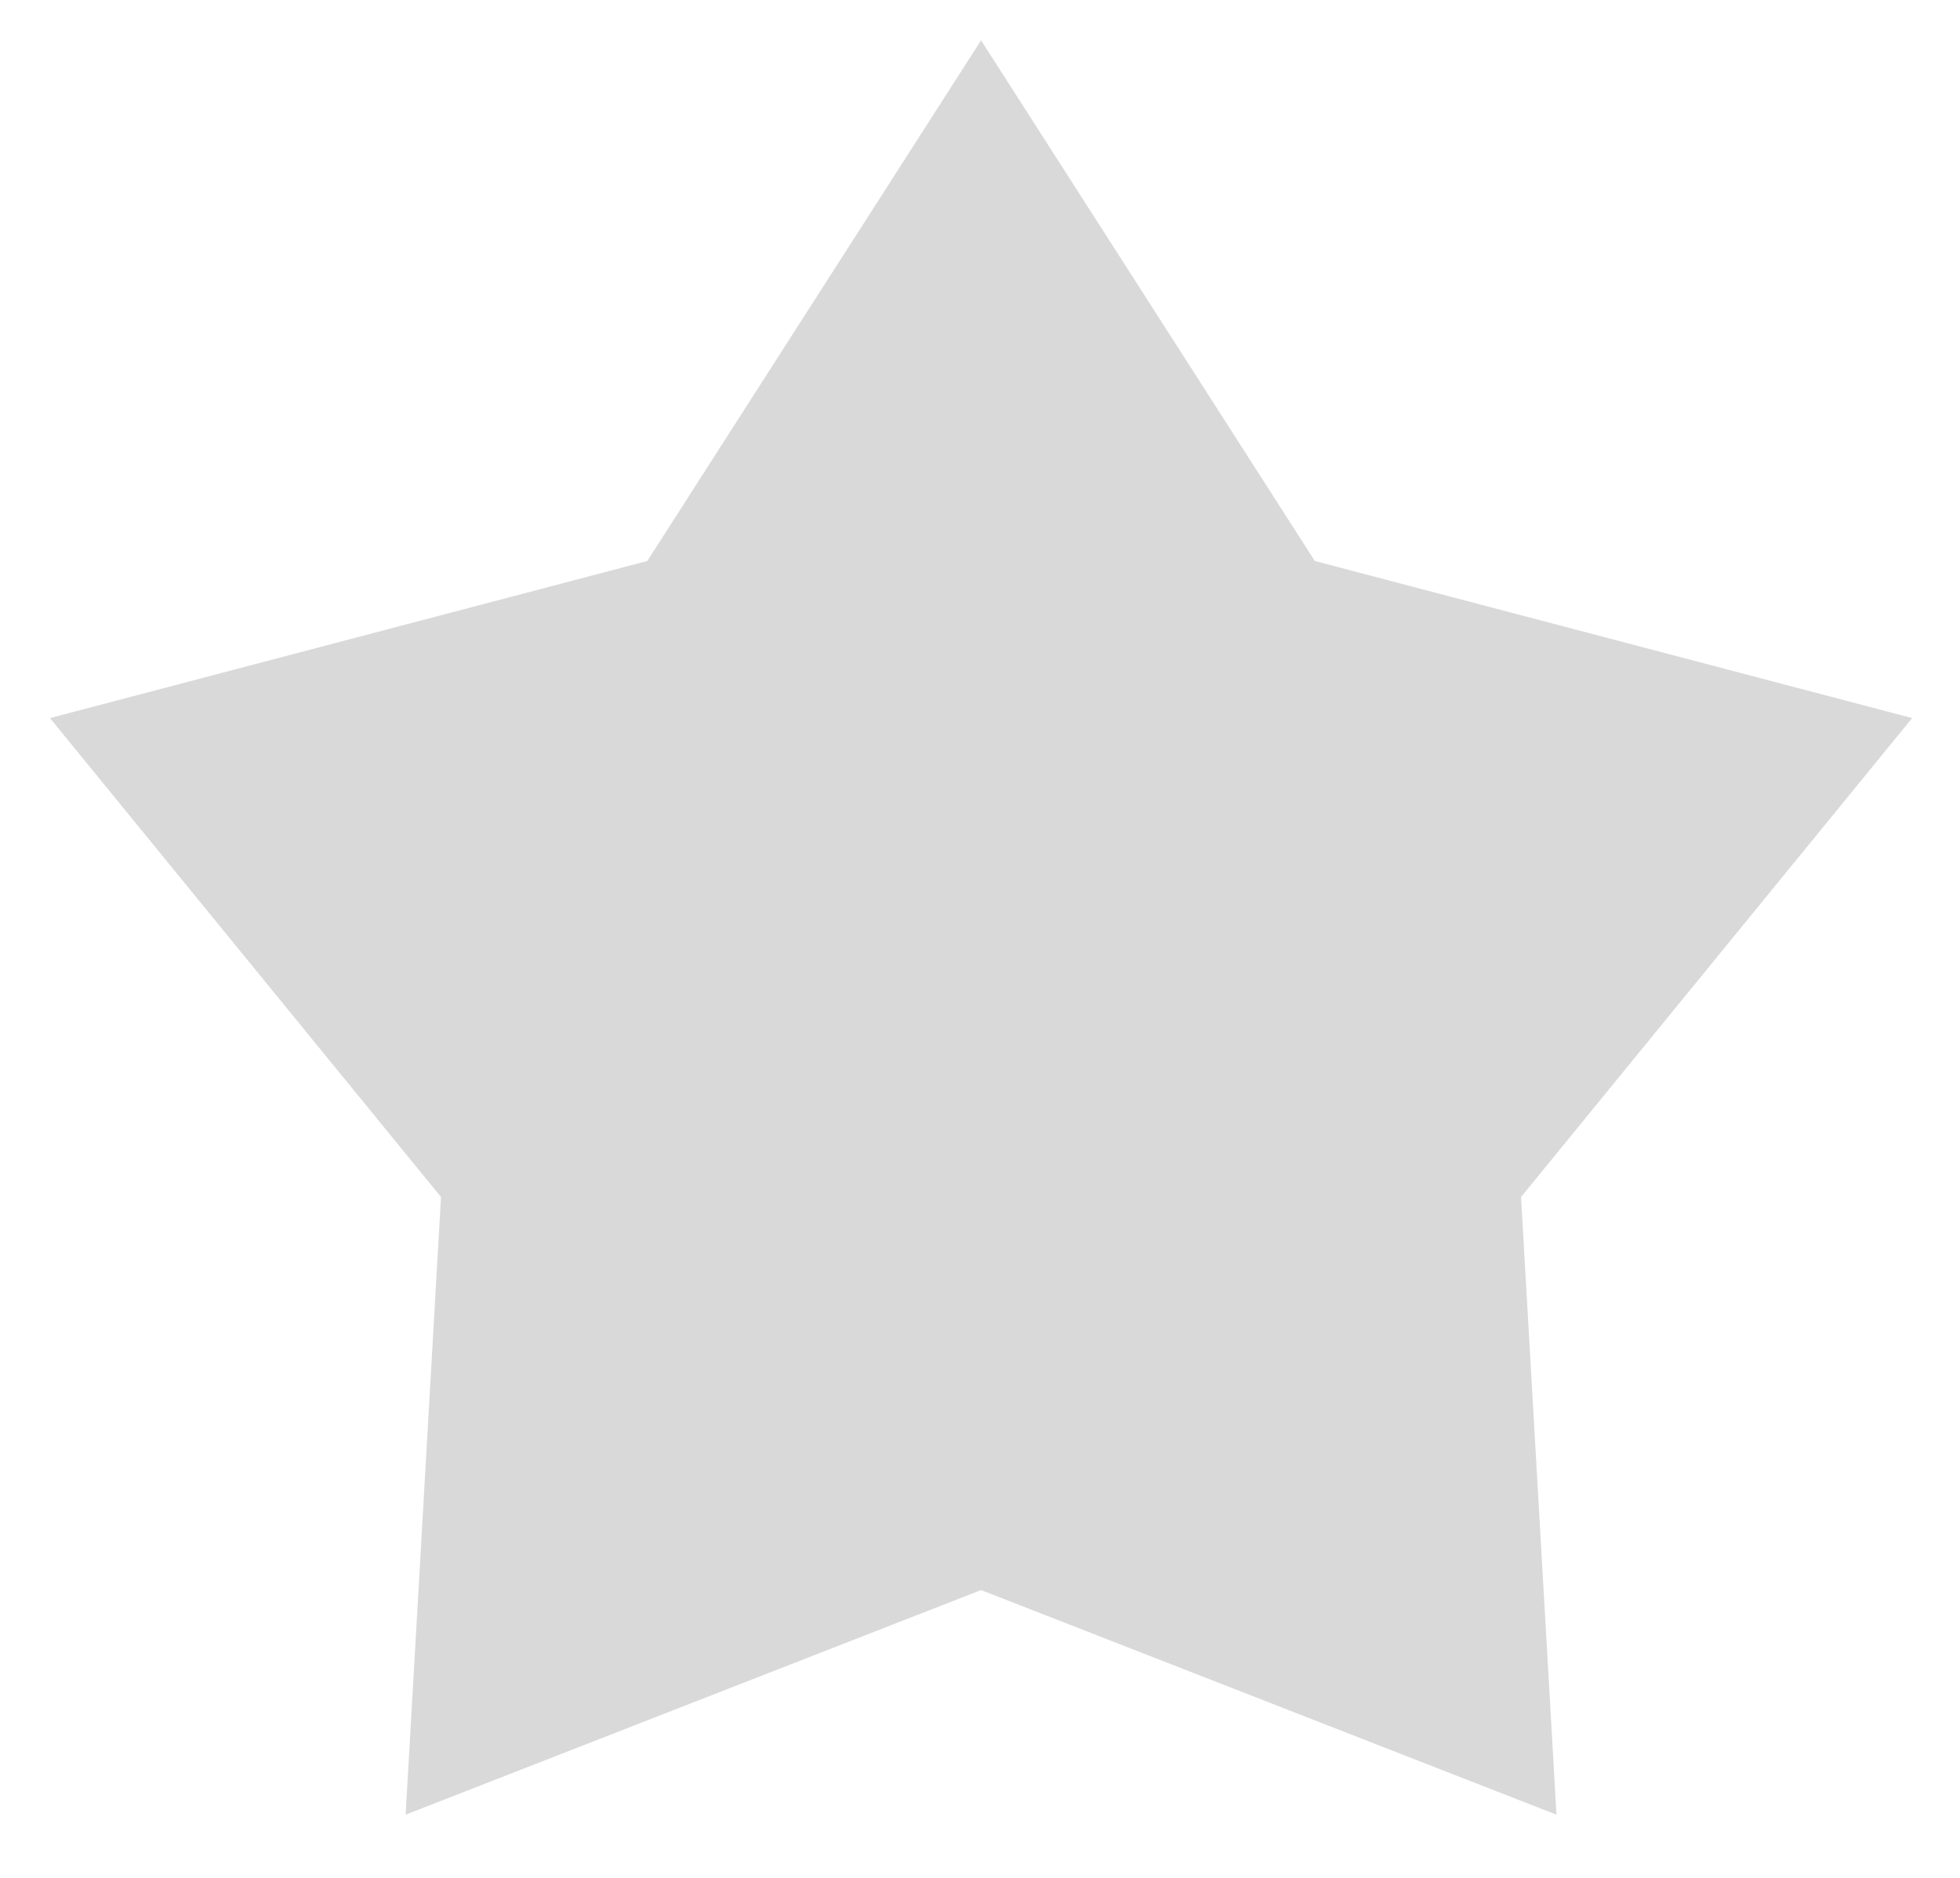 <svg width="24" height="23" viewBox="0 0 24 23" fill="none" xmlns="http://www.w3.org/2000/svg">
<path d="M12.013 0.494L16.1 6.871L23.414 8.795L18.625 14.661L19.059 22.226L12.013 19.475L4.967 22.226L5.4 14.661L0.612 8.795L7.926 6.871L12.013 0.494Z" fill="#D9D9D9"/>
</svg>
